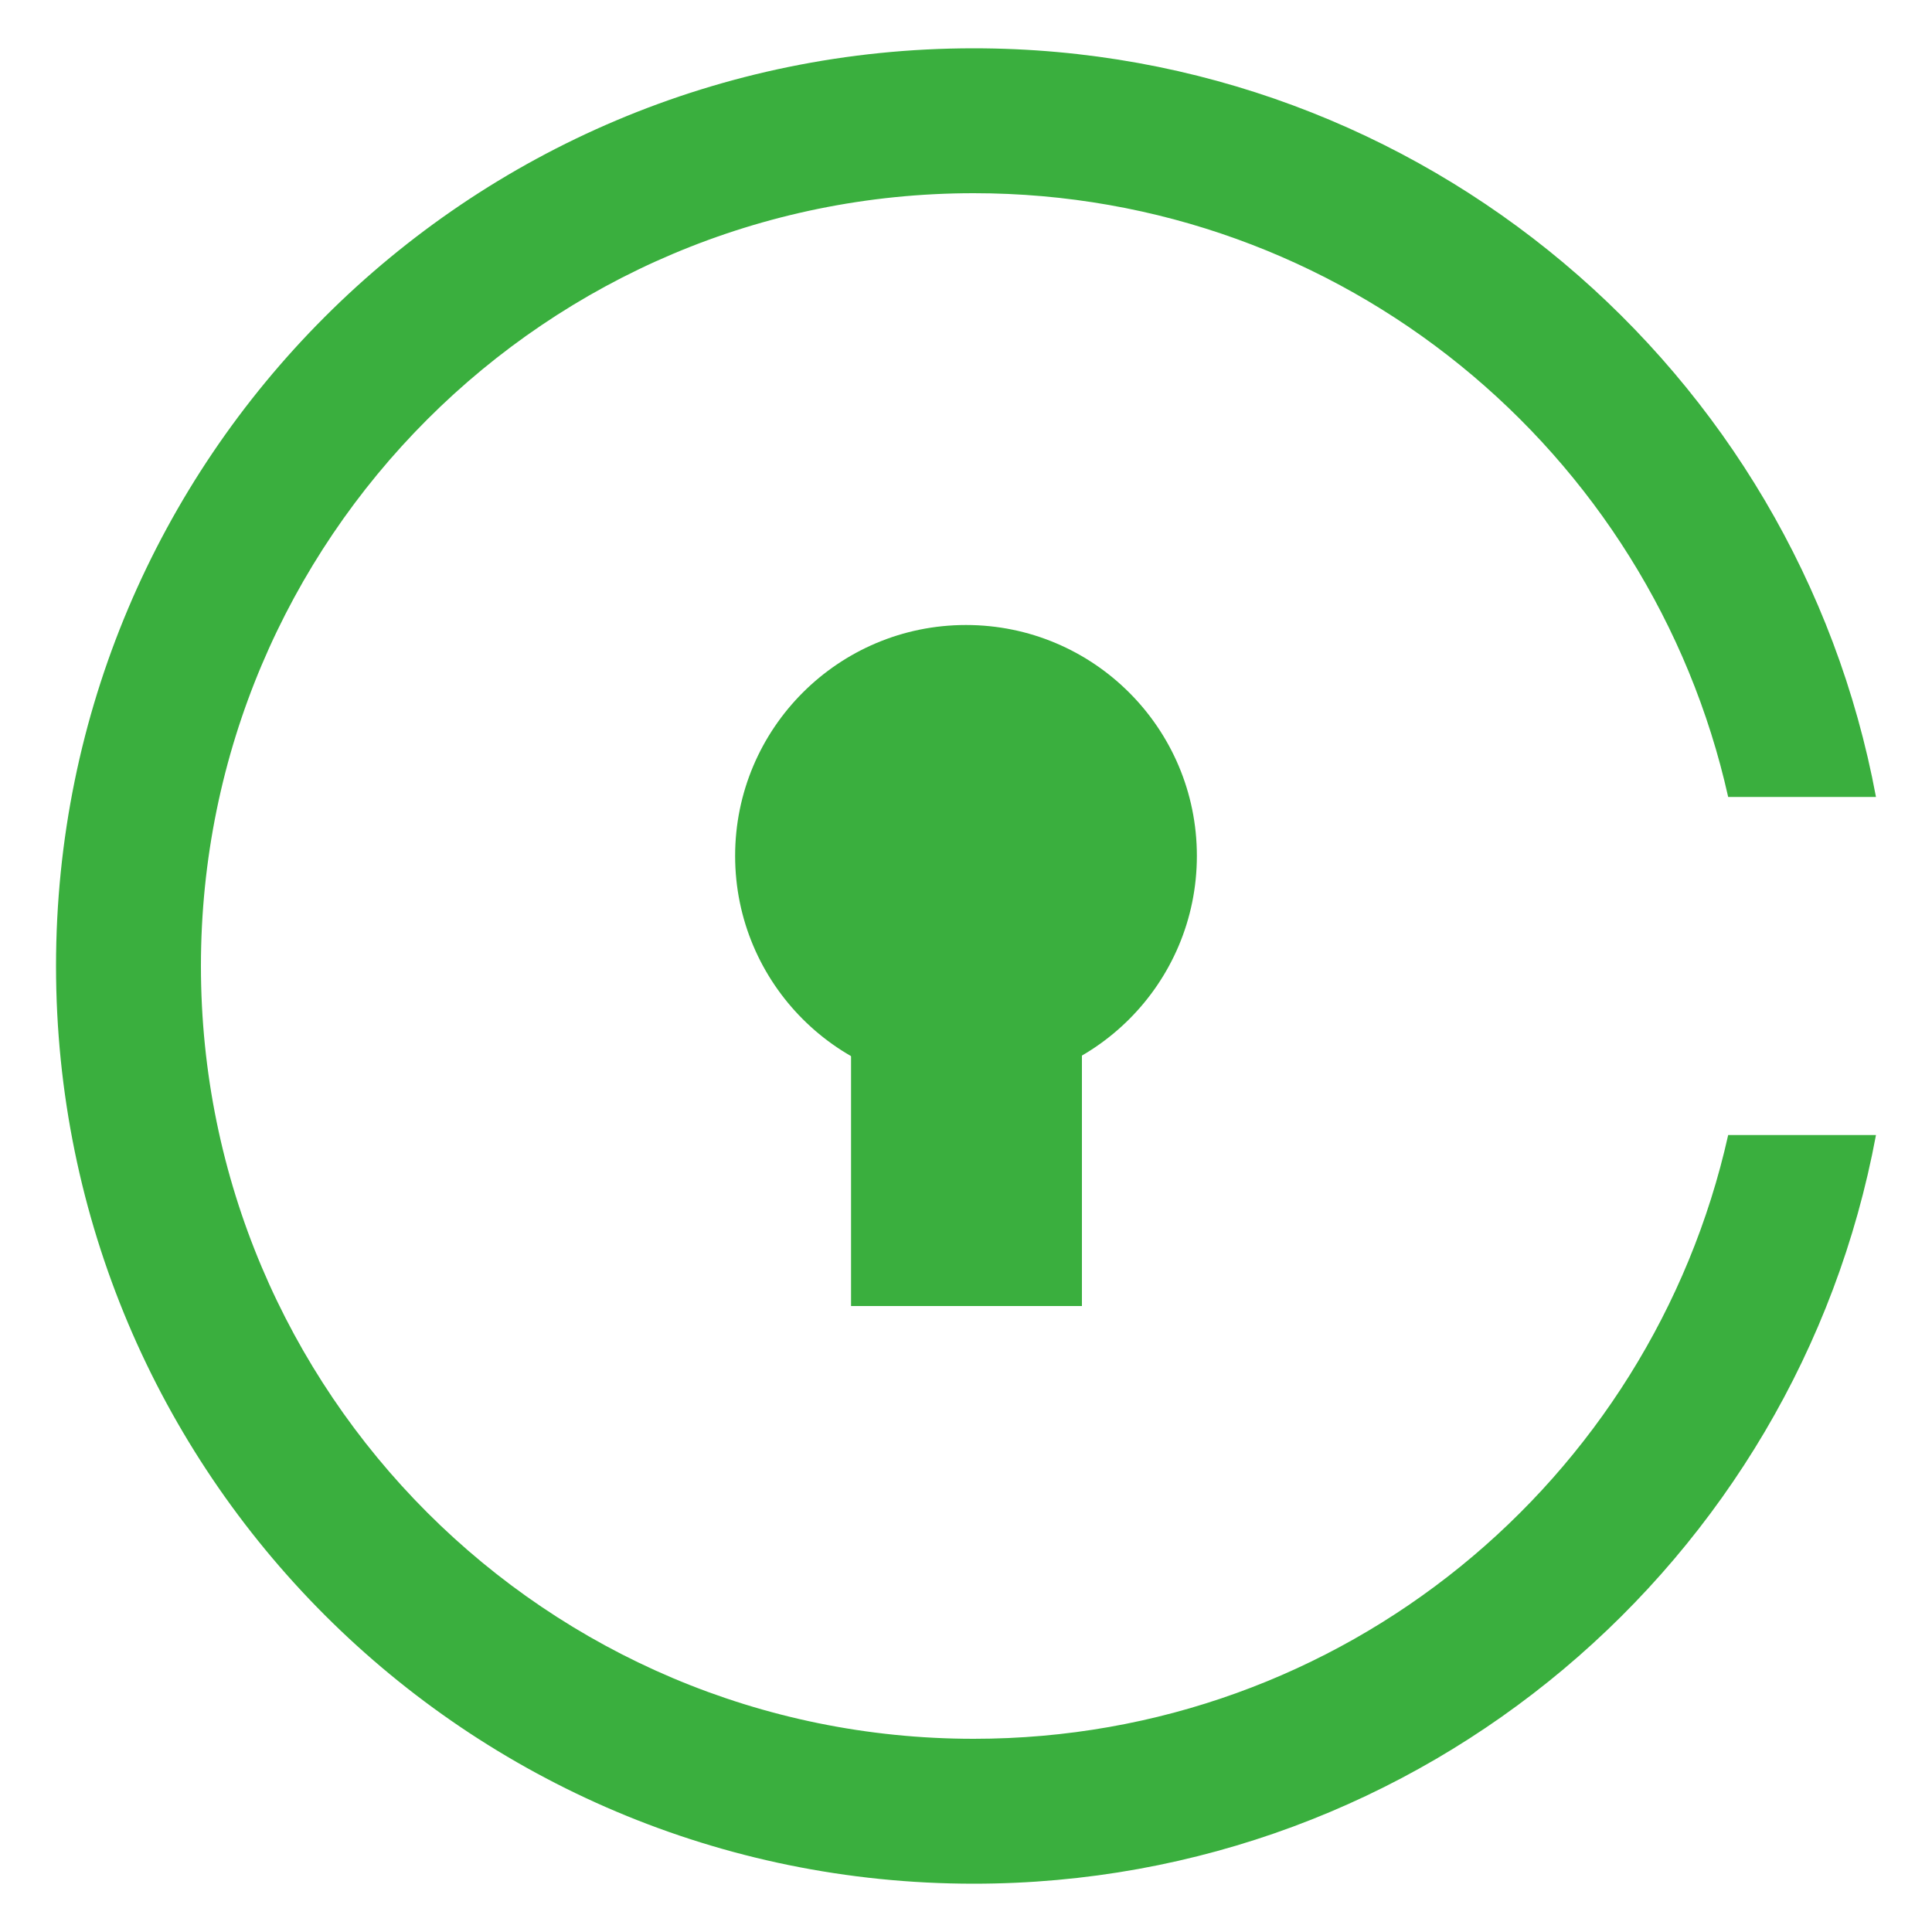 <?xml version="1.0" encoding="utf-8"?>
<!-- Generator: Adobe Illustrator 22.1.0, SVG Export Plug-In . SVG Version: 6.00 Build 0)  -->
<svg version="1.0" id="Livello_1" xmlns="http://www.w3.org/2000/svg" xmlns:xlink="http://www.w3.org/1999/xlink" x="0px" y="0px"
	 viewBox="0 0 200 200" enable-background="new 0 0 200 200" xml:space="preserve">
<path fill="#3AAF3E" d="M100.8,180c-44.2,0-80-35.8-80-80s35.8-80,80-80c38.2,0,70.1,26.7,78.1,62.5h15.3C186,38.4,147.3,5,100.8,5
	c-52.5,0-95,42.5-95,95c0,52.5,42.5,95,95,95c46.5,0,85.2-33.4,93.4-77.5h-15.3C170.9,153.3,139,180,100.8,180z"/>
<g>
	<circle fill="#3AAF3E" cx="100" cy="88.6" r="23.9"/>
	<rect x="88.1" y="91" fill="#3AAF3E" width="23.9" height="44.2"/>
</g>
</svg>
